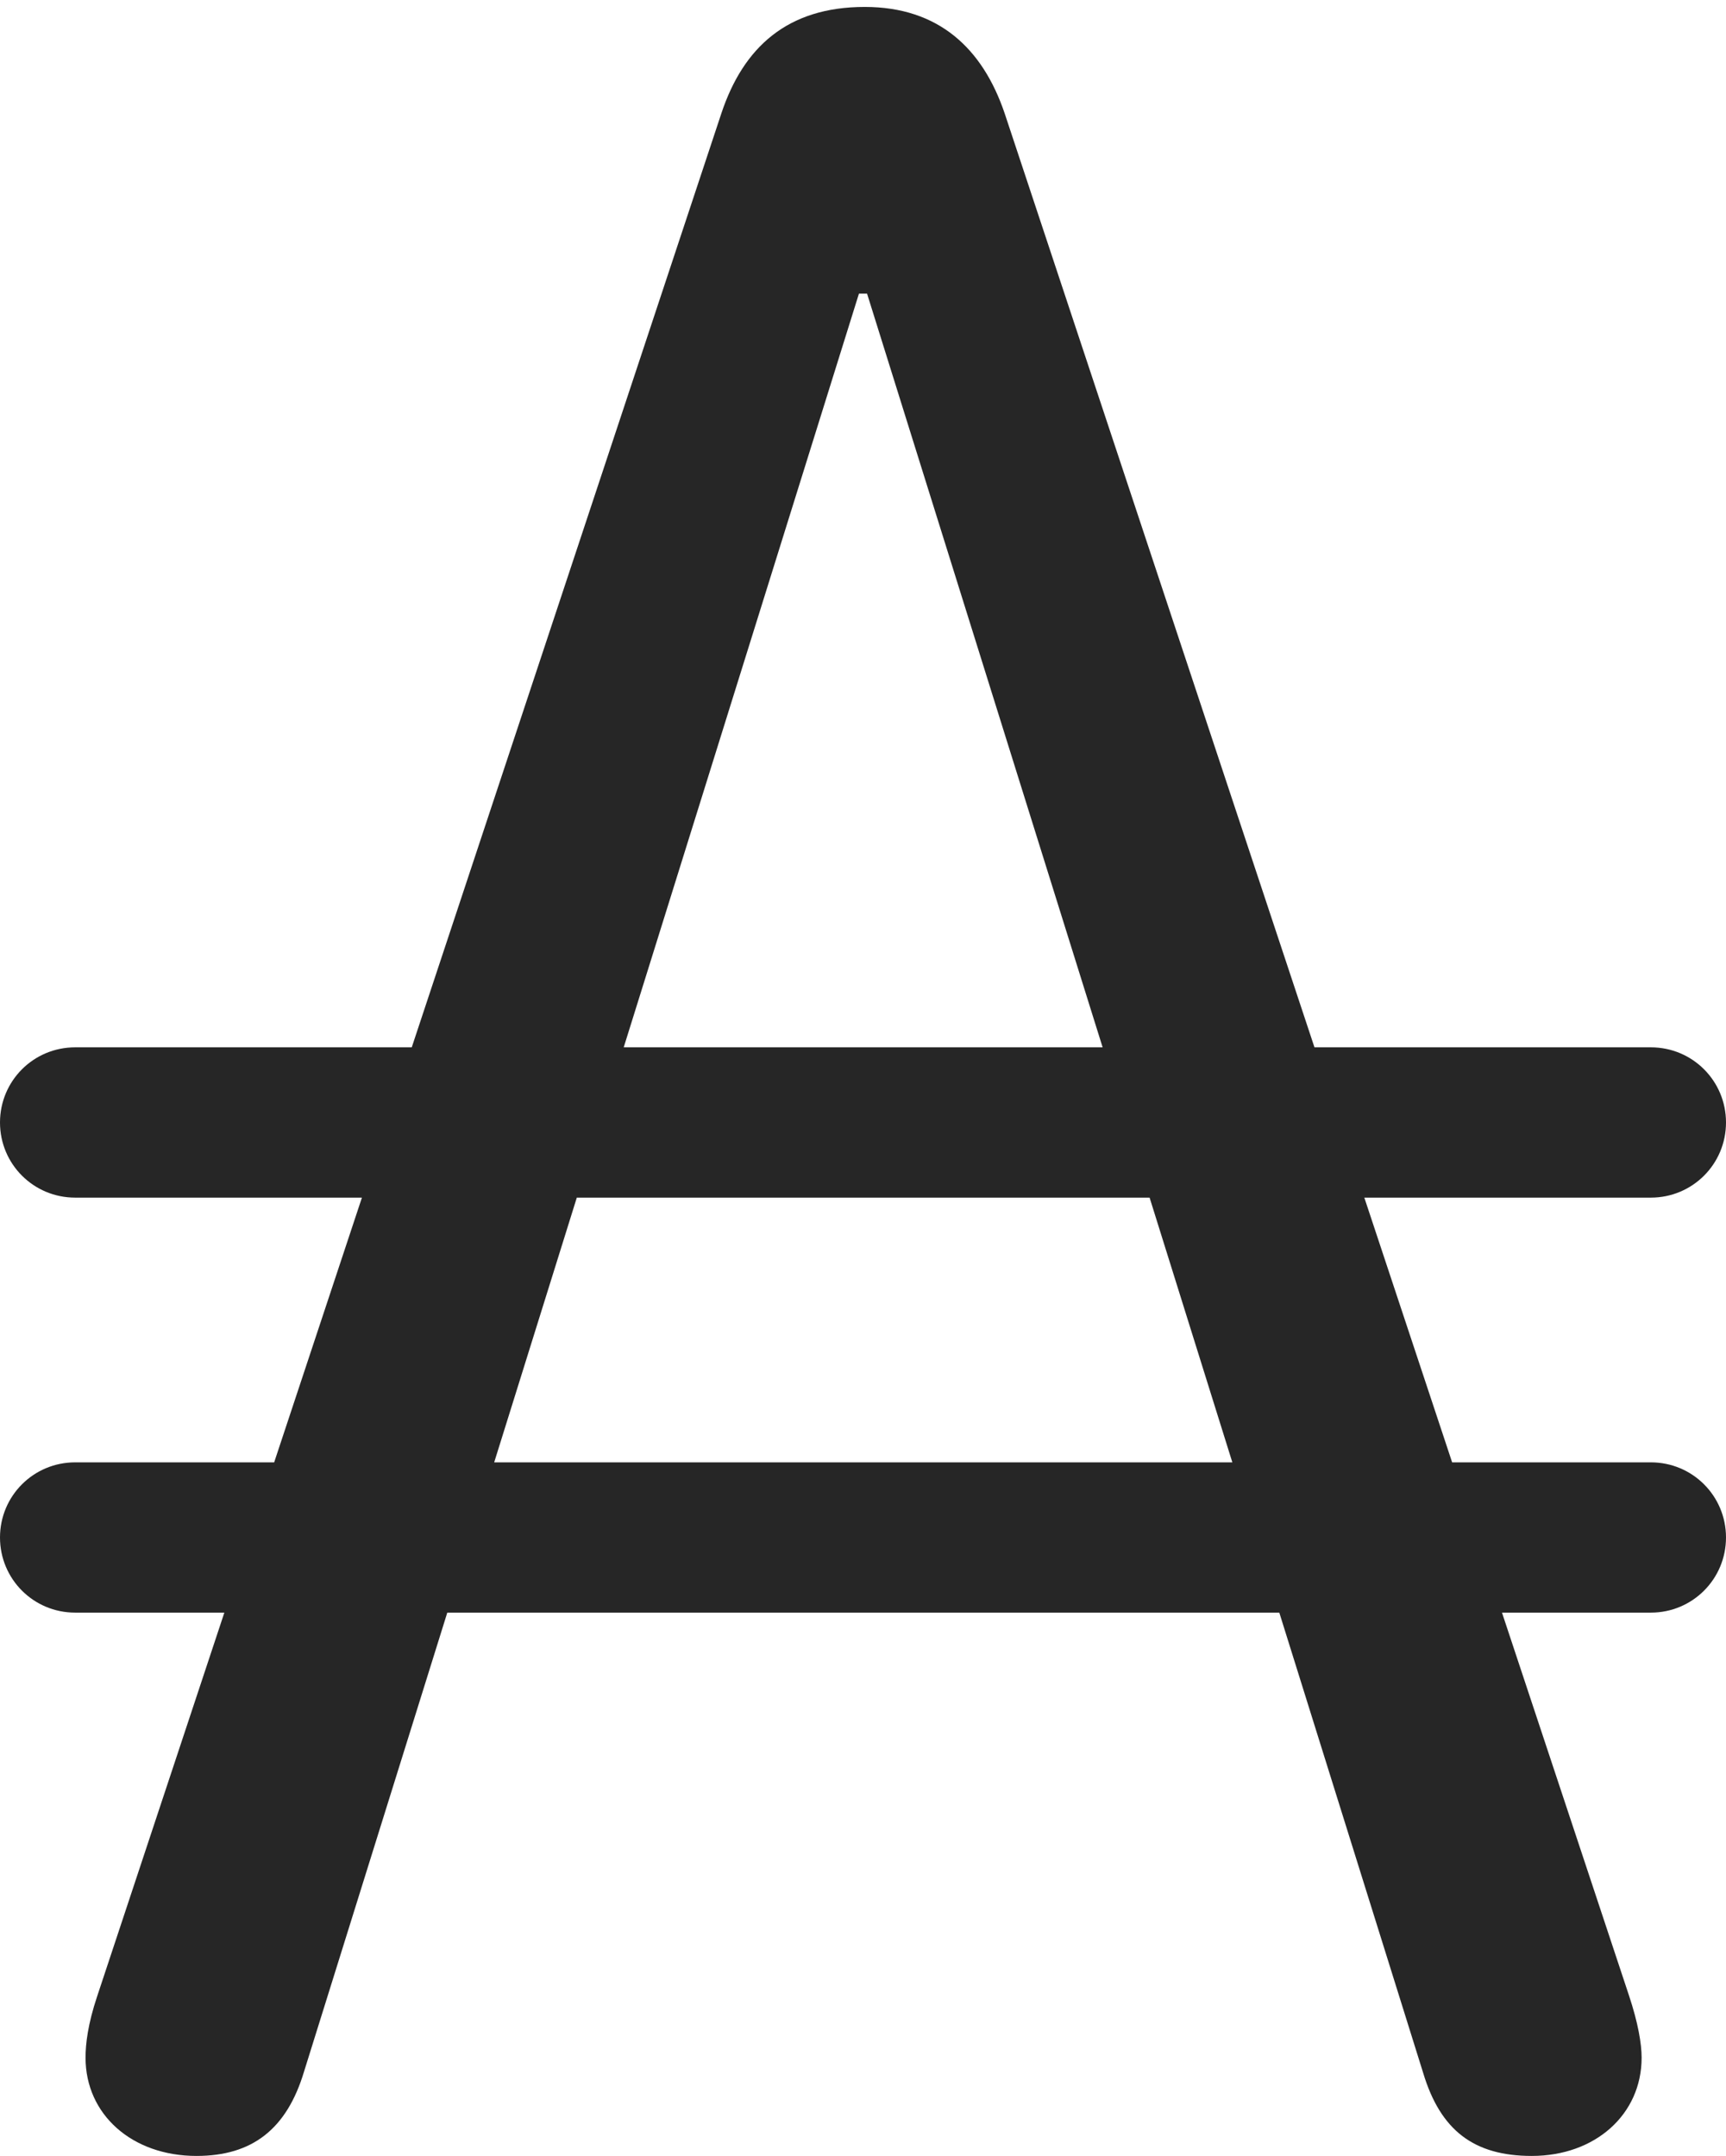 <?xml version="1.0" encoding="UTF-8"?>
<!--Generator: Apple Native CoreSVG 232.5-->
<!DOCTYPE svg
PUBLIC "-//W3C//DTD SVG 1.1//EN"
       "http://www.w3.org/Graphics/SVG/1.1/DTD/svg11.dtd">
<svg version="1.1" xmlns="http://www.w3.org/2000/svg" xmlns:xlink="http://www.w3.org/1999/xlink" width="72.9" height="91.064">
 <g>
  <rect height="91.064" opacity="0" width="72.9" x="0" y="0"/>
  <path d="M8.301 91.064C10.645 91.064 12.109 89.941 12.842 87.5L36.279 12.402L36.621 12.402L60.107 87.549C60.84 89.99 62.256 91.064 64.697 91.064C67.383 91.064 69.336 89.307 69.336 86.914C69.336 86.328 69.189 85.449 68.799 84.277L42.432 4.785C41.504 2.051 39.648 0.293 36.523 0.293C33.252 0.293 31.396 2.002 30.469 4.785L4.102 84.326C3.711 85.498 3.613 86.328 3.613 86.914C3.613 89.307 5.566 91.064 8.301 91.064ZM0 47.412C0 49.17 1.416 50.586 3.174 50.586L69.727 50.586C71.484 50.586 72.9 49.17 72.9 47.412C72.9 45.654 71.484 44.238 69.727 44.238L3.174 44.238C1.416 44.238 0 45.654 0 47.412ZM0 64.941C0 66.699 1.416 68.115 3.174 68.115L69.727 68.115C71.484 68.115 72.9 66.699 72.9 64.941C72.9 63.184 71.484 61.768 69.727 61.768L3.174 61.768C1.416 61.768 0 63.184 0 64.941Z" fill="#000000" fill-opacity="0.85"/>
 </g>
</svg>
